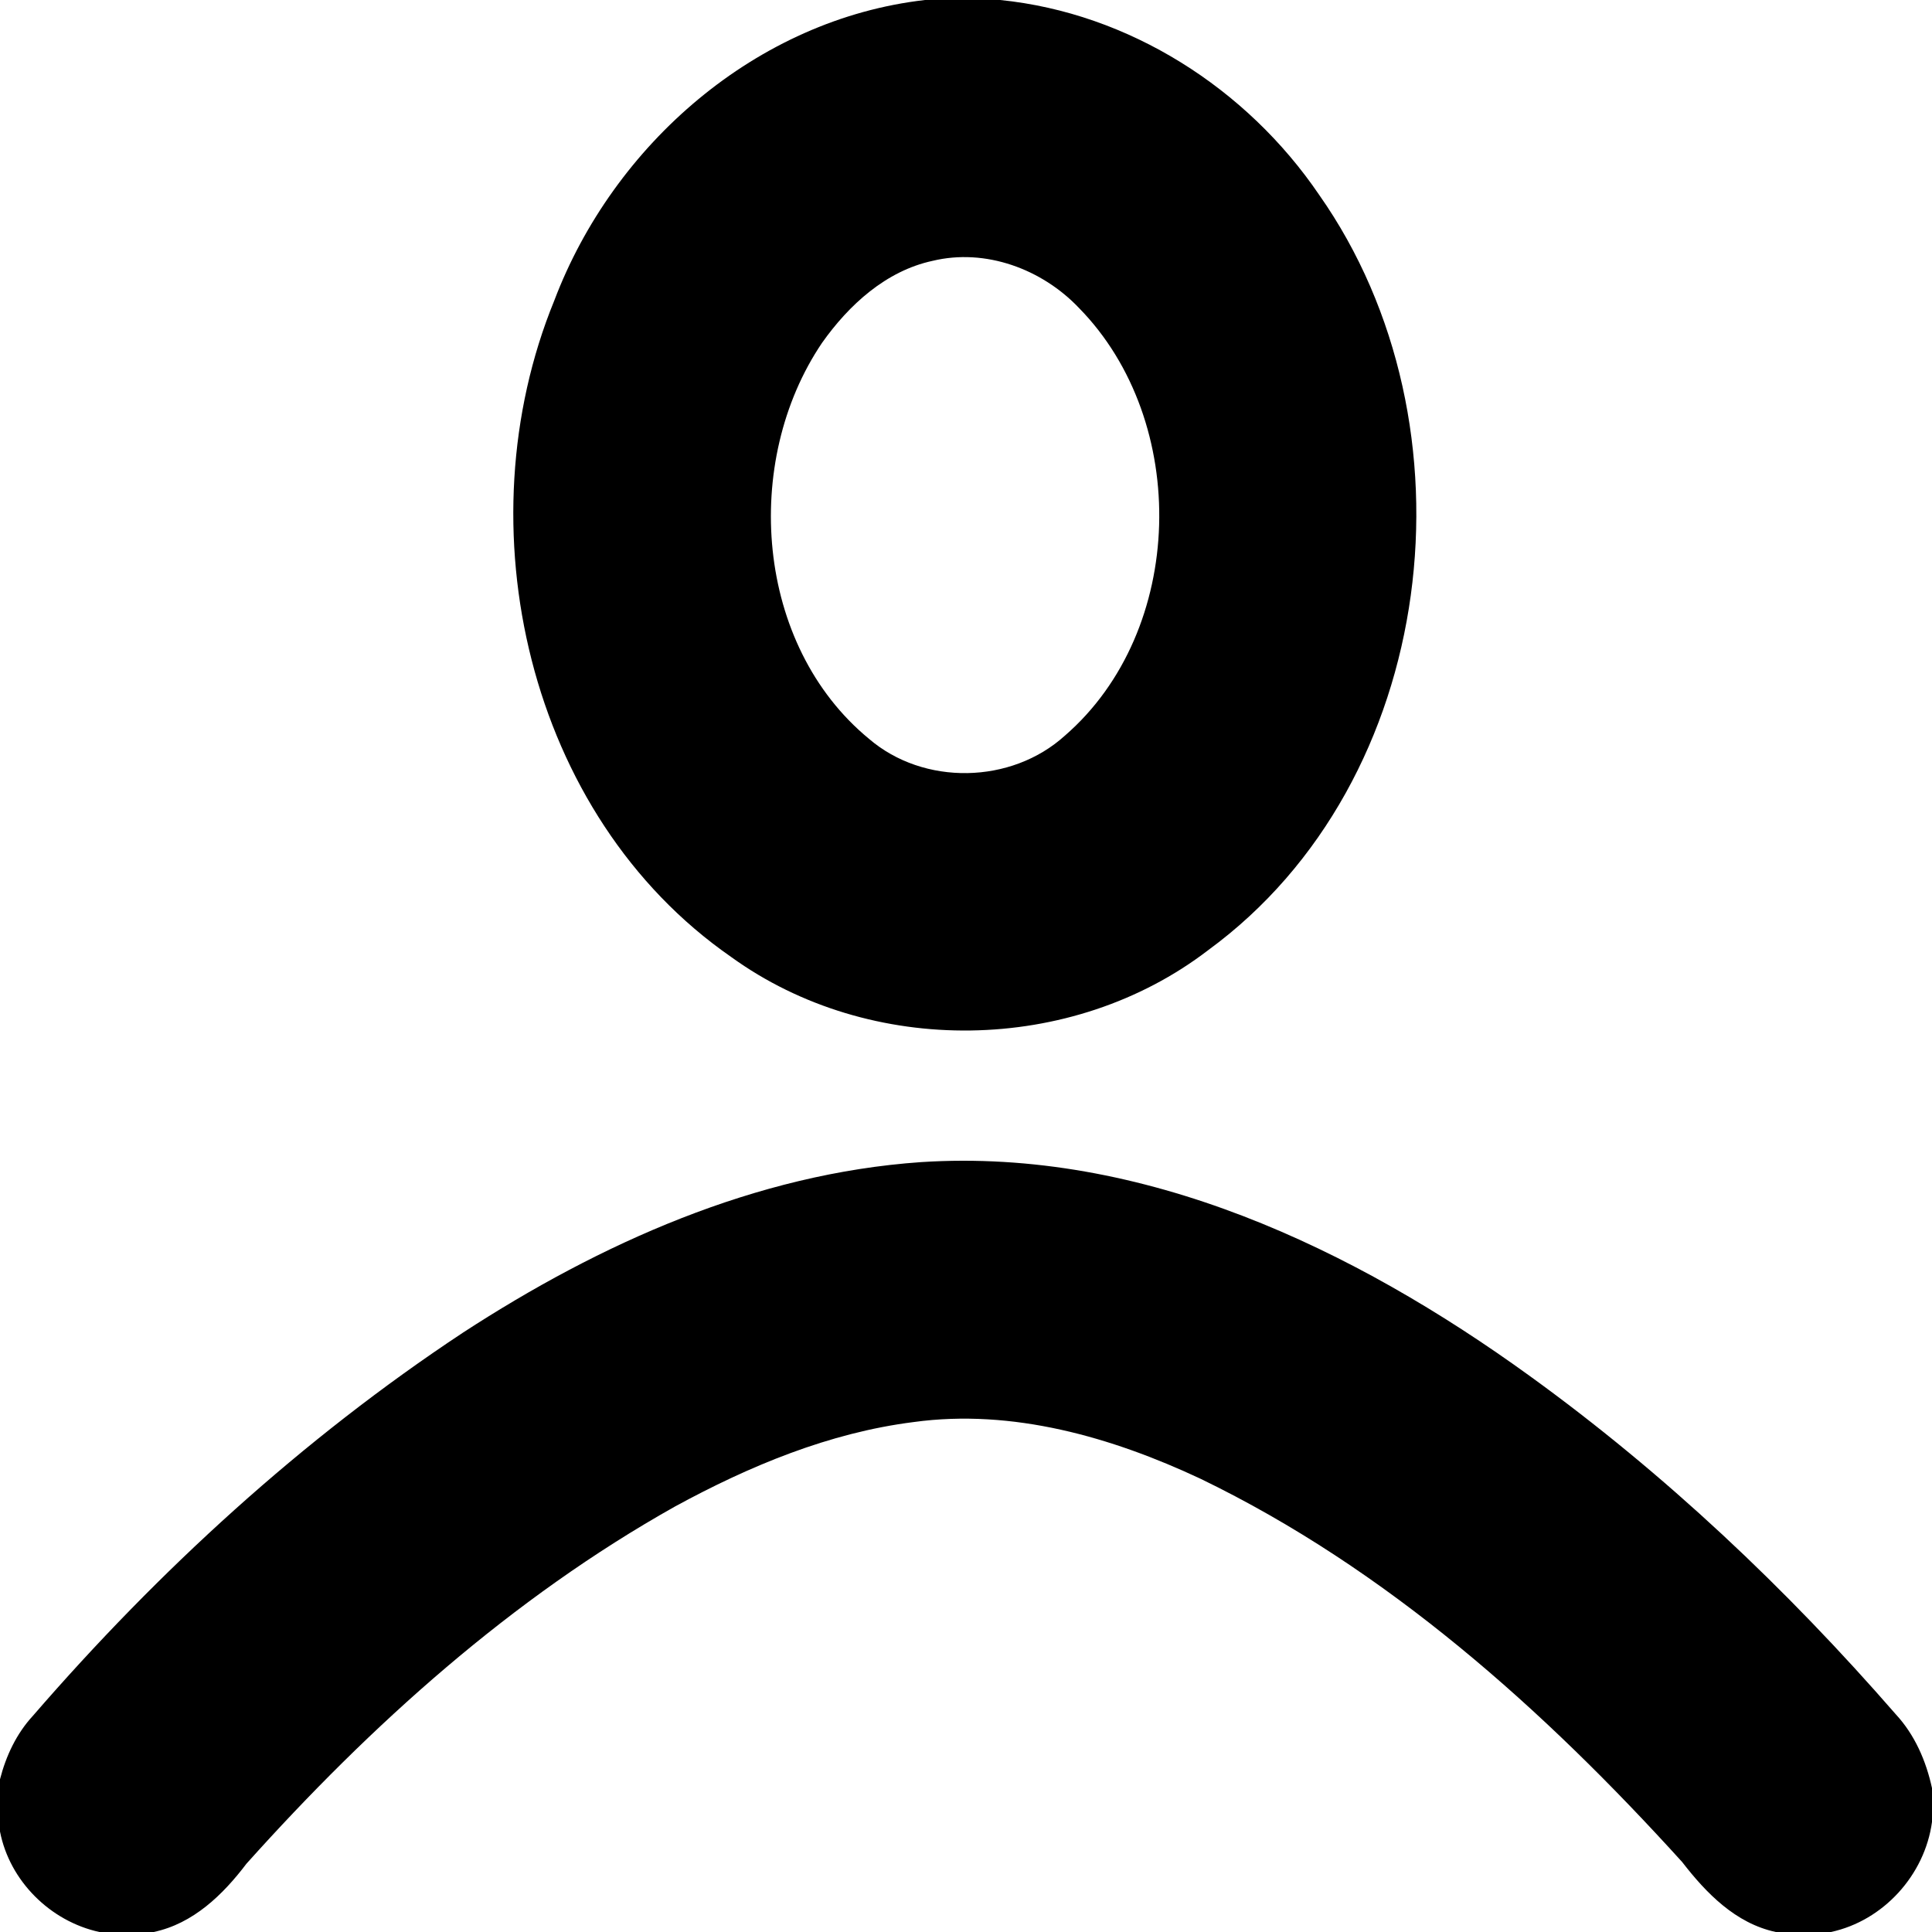 <svg width="411pt" height="411pt" viewBox="0 0 411 411" version="1.1" xmlns="http://www.w3.org/2000/svg"><path d=" M 196.78 0.00 L 212.77 0.00 C 240.18 2.77 265.24 18.80 280.62 41.44 C 315.00 90.33 306.10 166.24 257.02 202.13 C 228.03 224.37 185.13 224.98 155.53 203.57 C 112.13 173.46 98.32 111.79 117.91 63.95 C 130.49 30.73 160.97 4.09 196.78 0.00 M 198.39 55.49 C 188.47 57.63 180.58 64.87 174.88 72.93 C 157.76 98.25 160.65 137.25 184.86 157.17 C 196.53 167.19 215.13 166.81 226.51 156.52 C 252.32 134.18 253.23 89.64 229.51 65.49 C 221.66 57.24 209.66 52.77 198.39 55.49 Z" /><path d=" M 98.45 283.52 C 127.69 264.49 160.74 249.66 195.94 247.22 C 243.20 244.16 288.02 265.64 325.42 292.71 C 354.13 313.47 380.05 337.97 403.29 364.68 C 407.34 369.05 409.75 374.62 411.00 380.39 L 411.00 387.59 C 409.47 398.88 400.66 408.59 389.51 411.00 L 377.77 411.00 C 369.23 409.17 362.98 402.75 357.85 396.11 C 328.48 363.70 295.07 333.77 255.41 314.59 C 236.51 305.72 215.37 299.63 194.35 302.52 C 176.38 304.79 159.40 311.87 143.60 320.48 C 108.88 339.96 78.90 366.94 52.43 396.47 C 47.43 403.07 41.09 409.23 32.69 411.00 L 21.14 411.00 C 10.71 408.73 2.05 400.16 0.00 389.63 L 0.00 378.51 C 1.27 373.55 3.50 368.80 7.00 365.01 C 33.78 334.07 64.27 306.13 98.45 283.52 Z" /></svg>